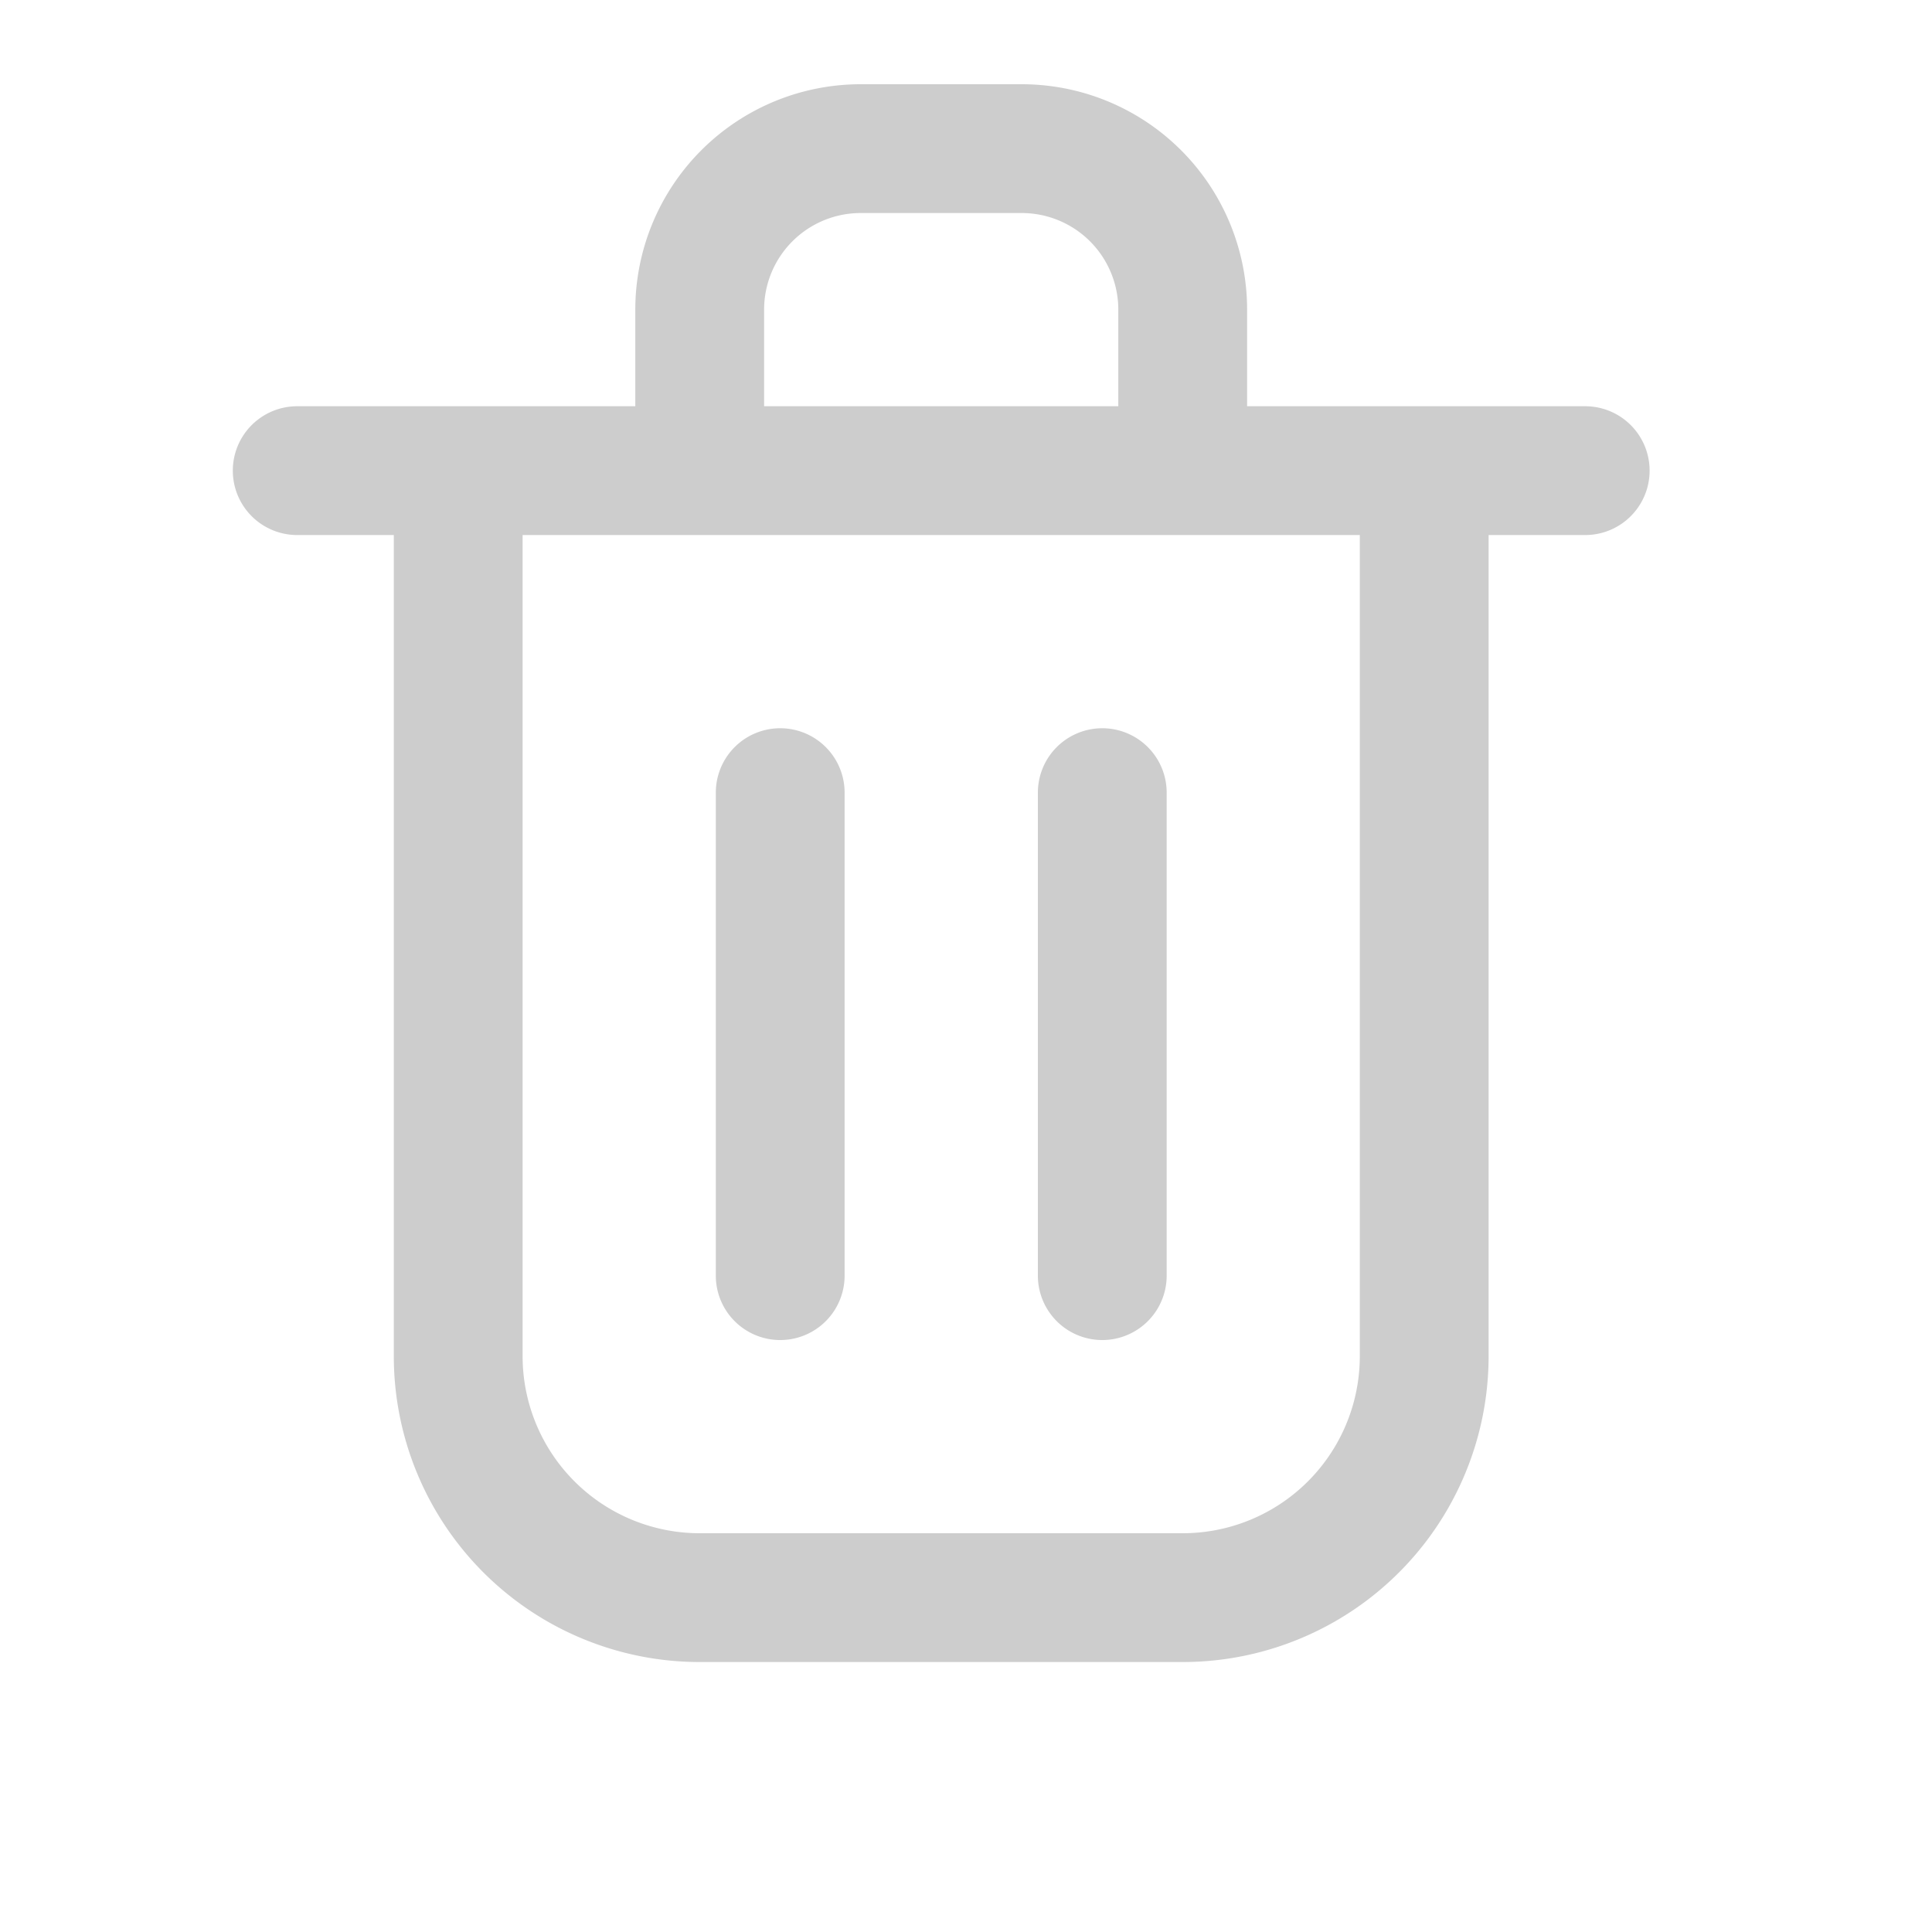 <svg width="30" height="30" fill="none" xmlns="http://www.w3.org/2000/svg"><path d="M12.115 12.308v7.5m5.001-7.5v7.5M4.615 7.308h20m-17.5 0h15v13.75a3.75 3.75 0 01-3.75 3.75h-7.5a3.75 3.75 0 01-3.75-3.75V7.308zm3.75-2.5a2.5 2.5 0 012.5-2.5h2.5a2.5 2.5 0 012.5 2.5v2.5h-7.5v-2.5z" stroke="#CDCDCD" stroke-width="2" stroke-linecap="round" stroke-linejoin="round"/></svg>